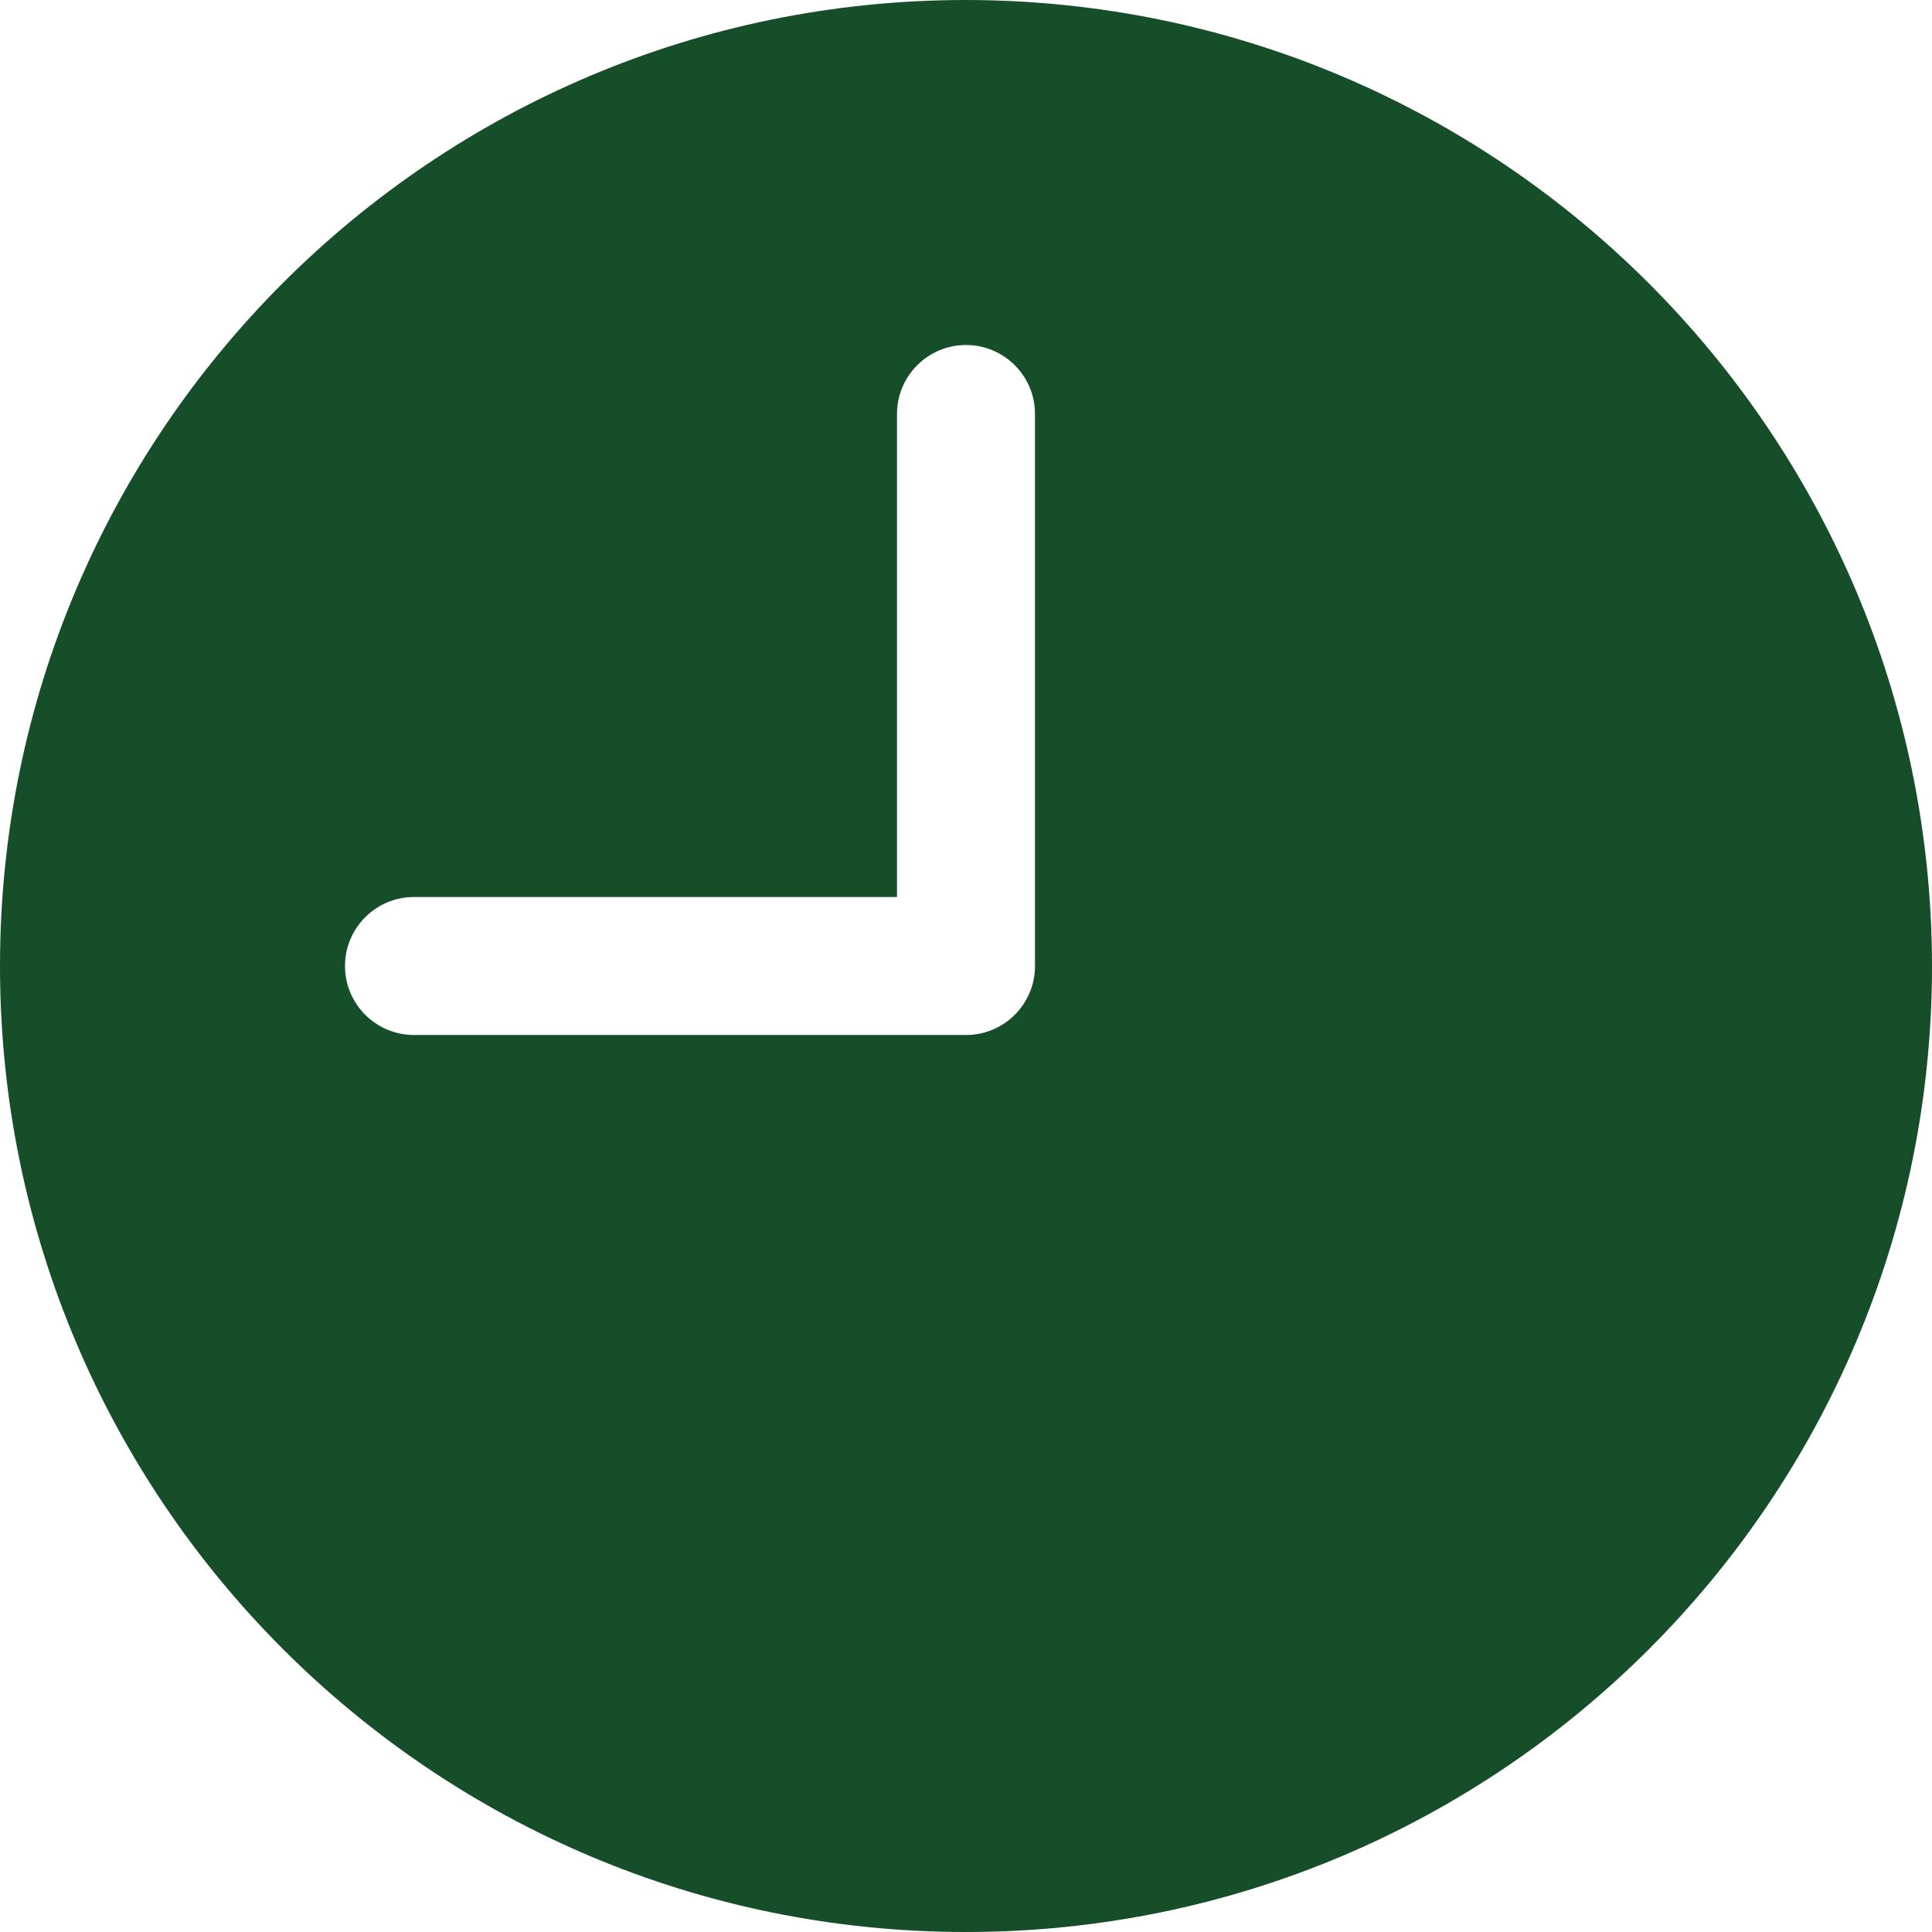 <svg width="14" height="14" viewBox="0 0 14 14" fill="none" xmlns="http://www.w3.org/2000/svg">
<path d="M7 0C3.134 0 0 3.134 0 7C0 10.866 3.134 14 7 14C10.866 14 14 10.866 14 7C13.996 3.136 10.864 0.004 7 0ZM7.5 7C7.5 7.276 7.276 7.5 7 7.5H3C2.724 7.5 2.5 7.276 2.5 7C2.5 6.724 2.724 6.5 3 6.5H6.5V3C6.5 2.724 6.724 2.5 7 2.5C7.276 2.5 7.5 2.724 7.5 3V7Z" fill="#164E2A"/>
</svg>

